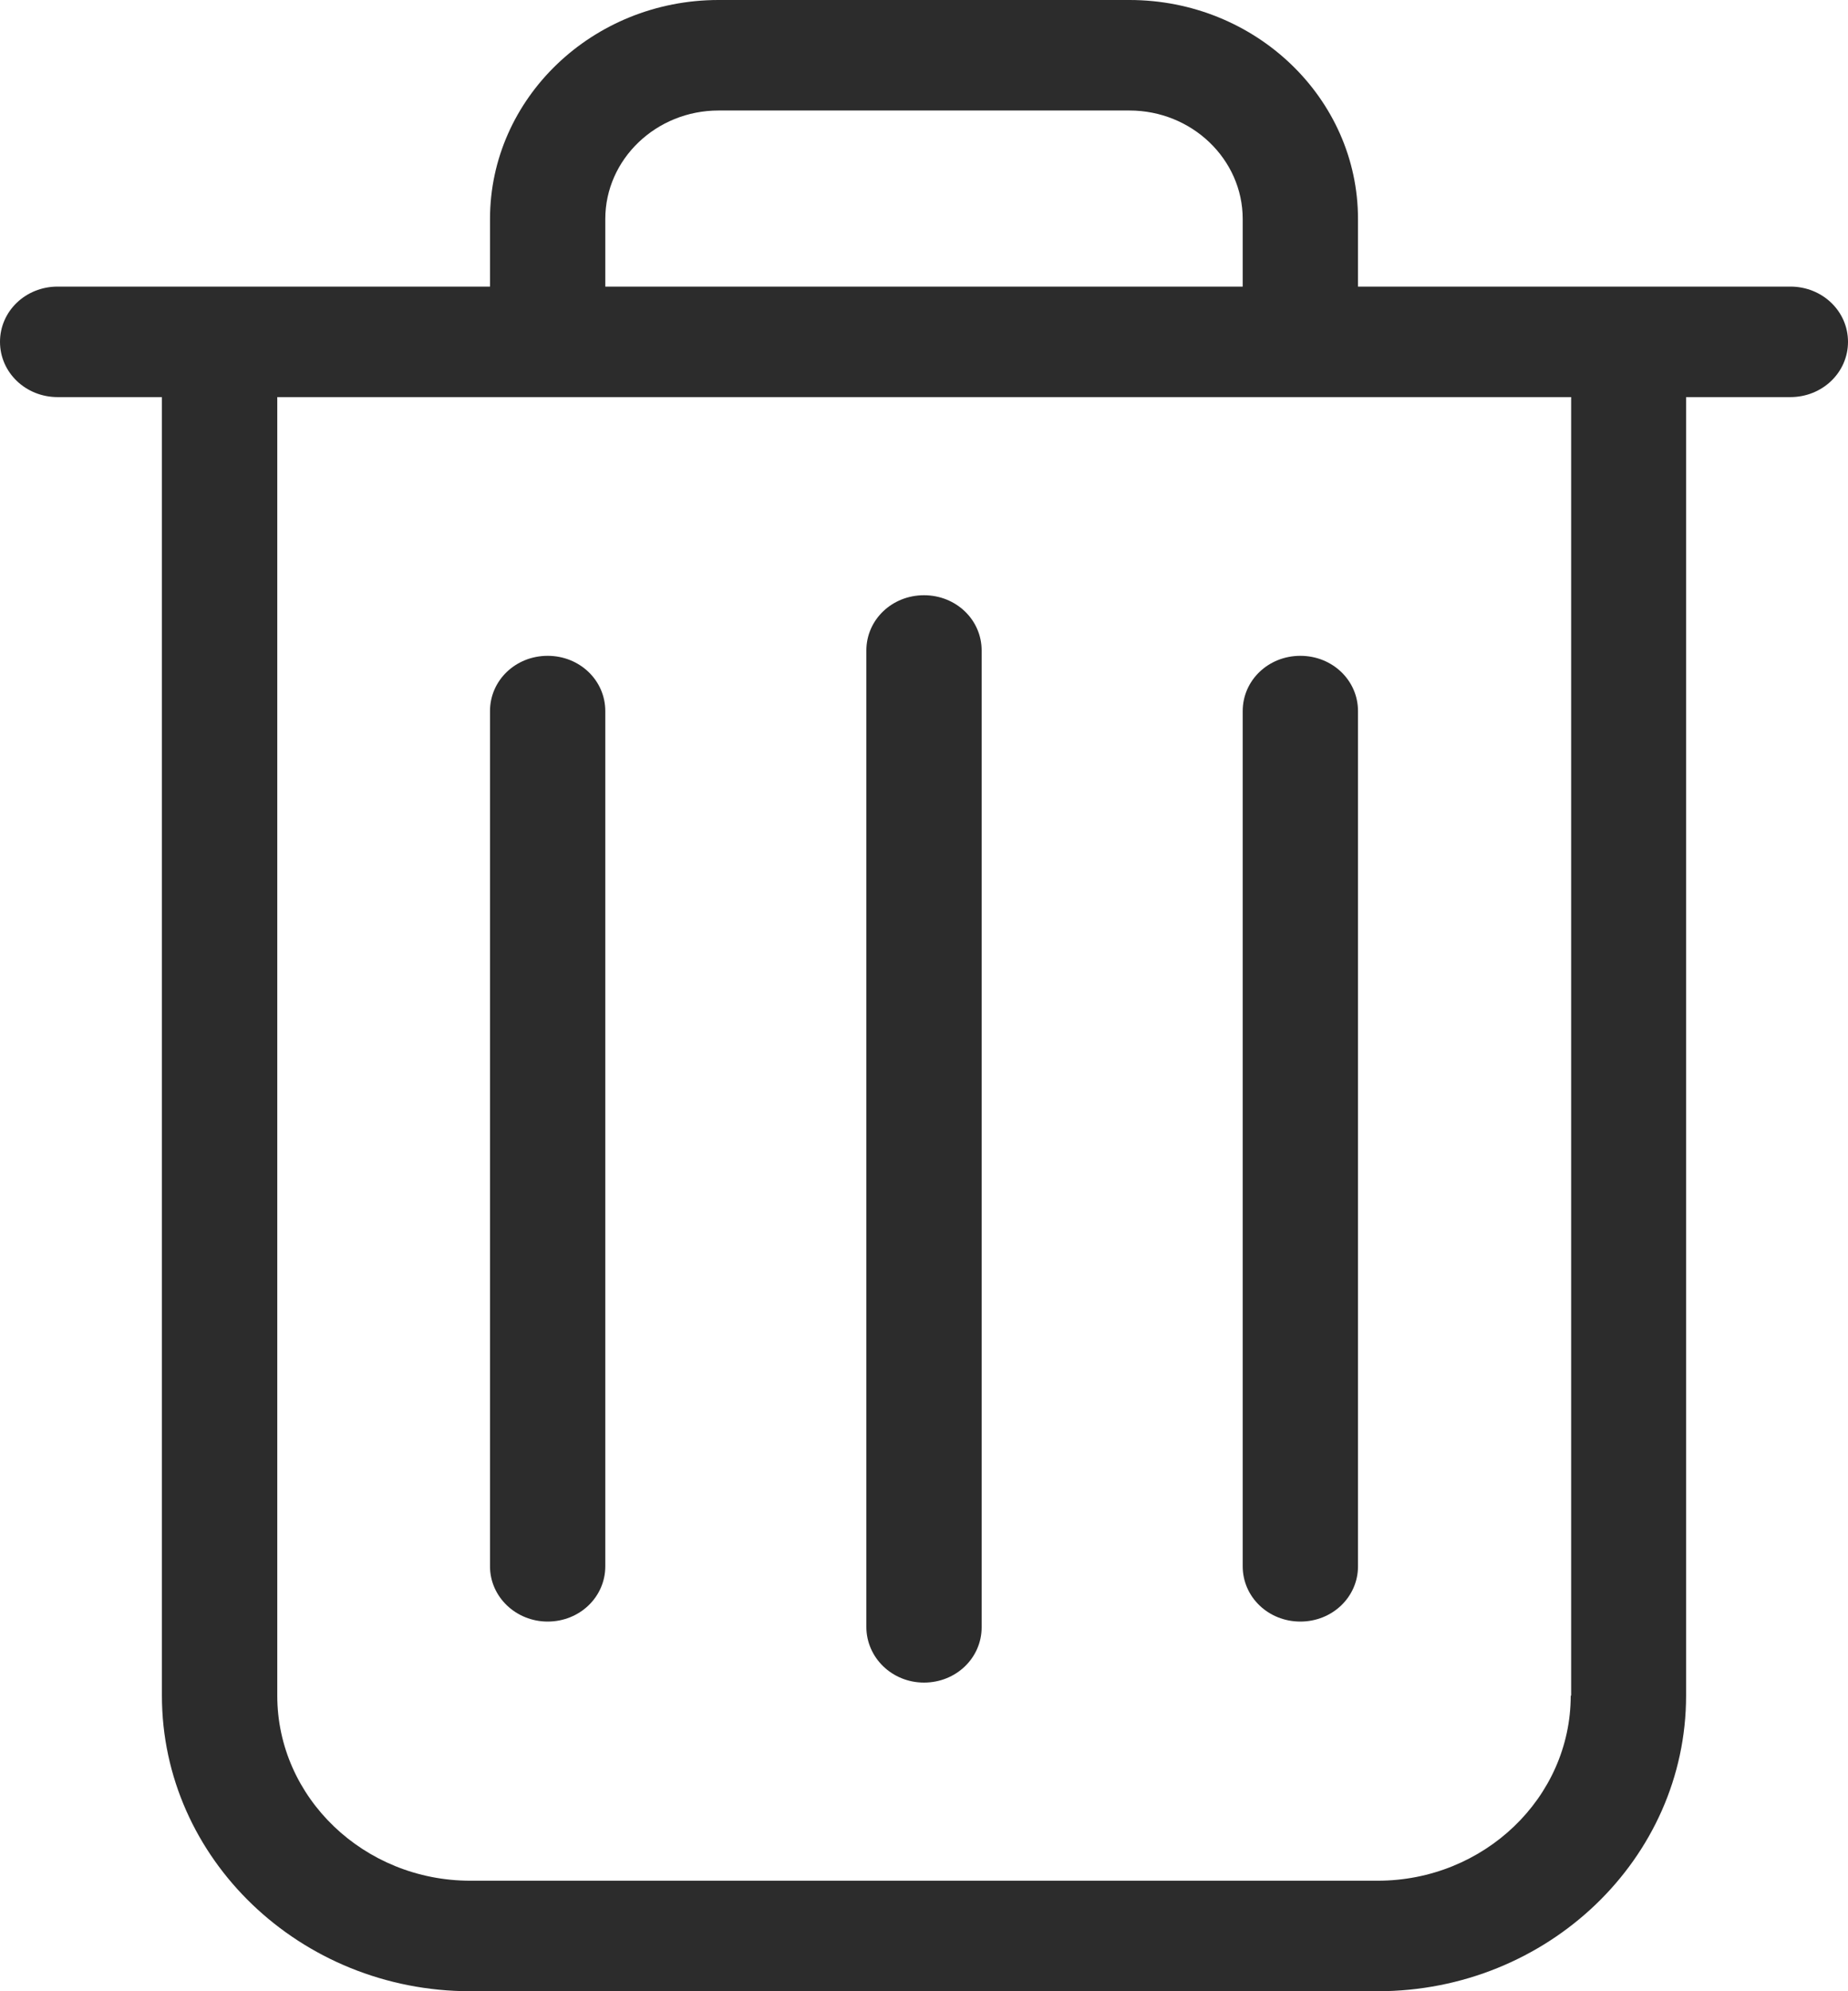 <svg width="26" height="28" viewBox="0 0 26 28" fill="none" xmlns="http://www.w3.org/2000/svg">
<path d="M25.189 4.03H19.106V3.08C19.106 1.382 17.664 0 15.891 0H10.109C8.336 0 6.894 1.382 6.894 3.08V4.03H0.811C0.361 4.03 0 4.375 0 4.807C0 5.238 0.361 5.584 0.811 5.584H2.278V23.844C2.278 26.135 4.225 28 6.617 28H19.383C21.775 28 23.722 26.135 23.722 23.844V5.584H25.189C25.639 5.584 26 5.238 26 4.807C26 4.375 25.639 4.03 25.189 4.03ZM8.516 3.08C8.516 2.239 9.232 1.554 10.109 1.554H15.891C16.768 1.554 17.484 2.239 17.484 3.08V4.03H8.516V3.08ZM22.099 23.844C22.099 25.277 20.879 26.446 19.383 26.446H6.617C5.121 26.446 3.901 25.277 3.901 23.844V5.584H22.105V23.844H22.099Z" fill="#2C2C2C"/>
<path d="M13 23.66C13.451 23.66 13.811 23.314 13.811 22.882V9.147C13.811 8.715 13.451 8.37 13 8.37C12.549 8.37 12.189 8.715 12.189 9.147V22.877C12.189 23.308 12.549 23.66 13 23.66Z" fill="#2C2C2C"/>
<path d="M7.705 22.802C8.156 22.802 8.516 22.456 8.516 22.025V9.999C8.516 9.567 8.156 9.222 7.705 9.222C7.254 9.222 6.894 9.567 6.894 9.999V22.025C6.894 22.456 7.26 22.802 7.705 22.802Z" fill="#2C2C2C"/>
<path d="M18.295 22.802C18.746 22.802 19.106 22.456 19.106 22.025V9.999C19.106 9.567 18.746 9.222 18.295 9.222C17.844 9.222 17.484 9.567 17.484 9.999V22.025C17.484 22.456 17.844 22.802 18.295 22.802Z" fill="#2C2C2C"/>
</svg>
